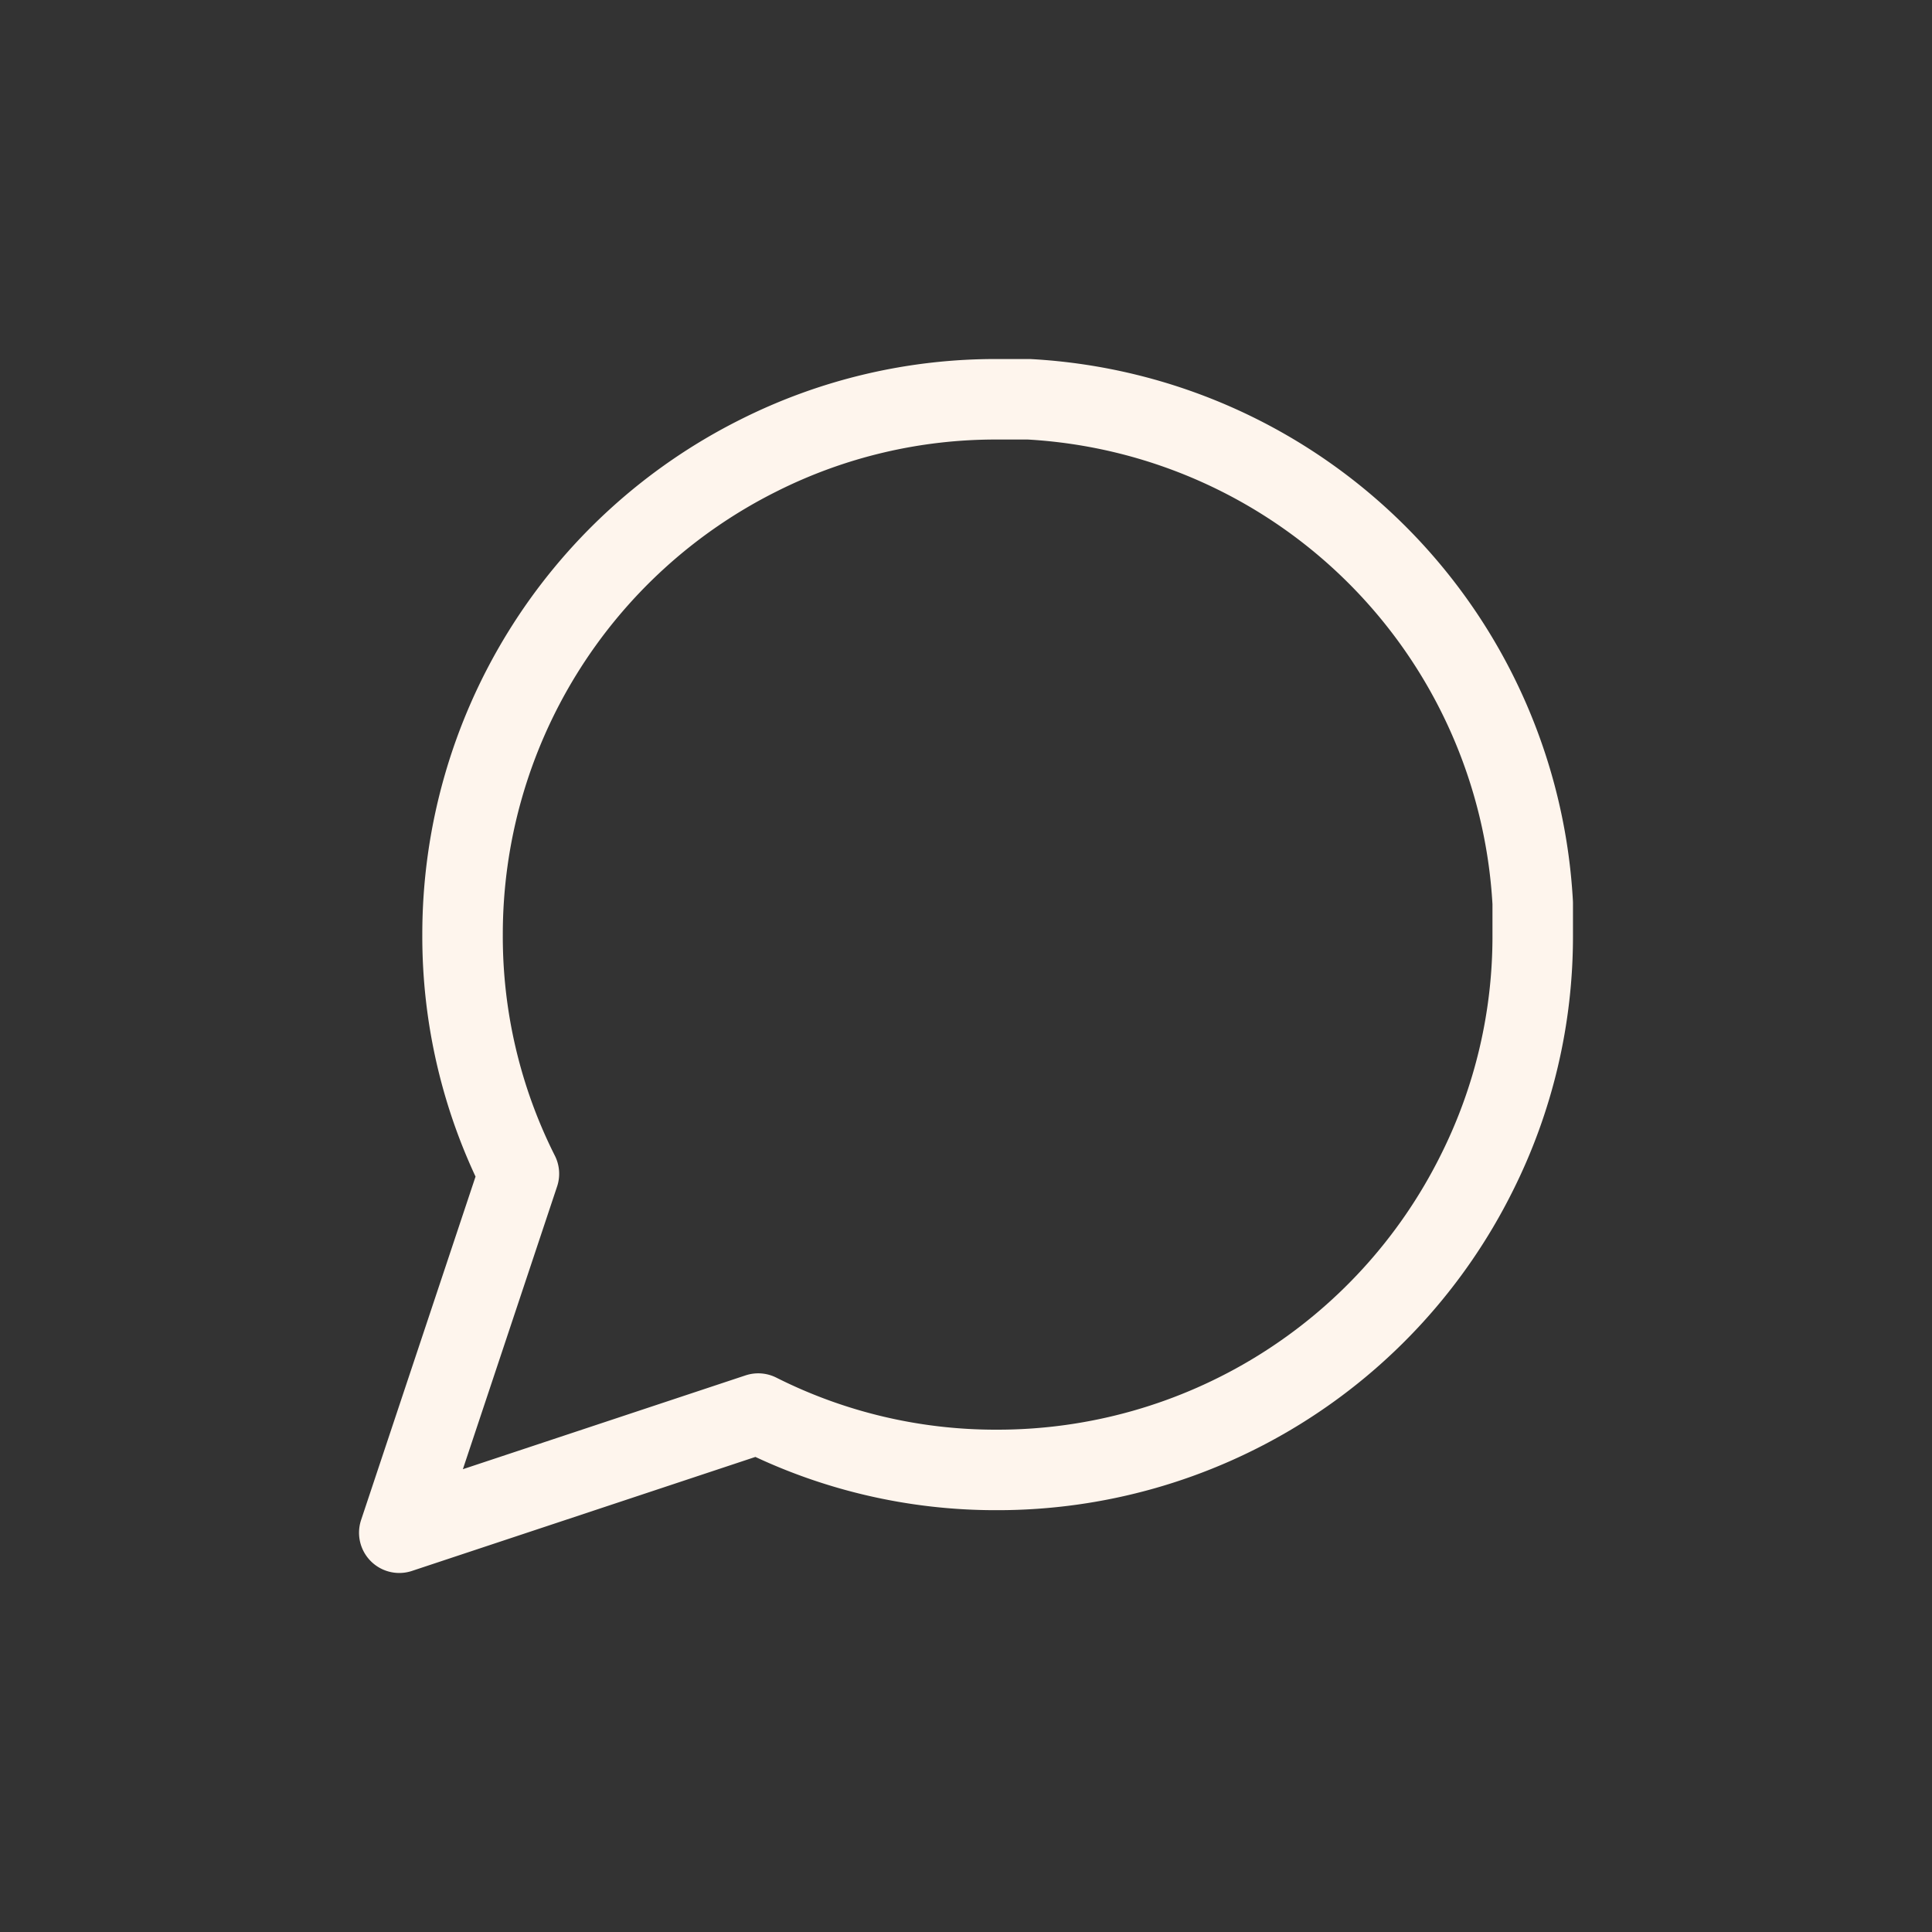 <svg id="navi.chat" xmlns="http://www.w3.org/2000/svg" width="24" height="24" viewBox="0 0 24 24">
  <rect x="0" y="0" width="24" height="24" fill="#333333" stroke="none"/>
  <g id="Group_3592" data-name="Group 3592" transform="translate(-3984 -1989)">
    <rect id="Rectangle_1189" data-name="Rectangle 1189" width="24" height="24" transform="translate(3984 1989)" fill="none"/>
  </g>
  <path id="Icon_feather-message-circle" data-name="Icon feather-message-circle" d="M18.58,11.149a6.555,6.555,0,0,1-.7,2.972A6.649,6.649,0,0,1,11.931,17.8a6.555,6.555,0,0,1-2.972-.7L4.5,18.58l1.486-4.459a6.555,6.555,0,0,1-.7-2.972A6.649,6.649,0,0,1,8.959,5.2a6.555,6.555,0,0,1,2.972-.7h.391a6.633,6.633,0,0,1,6.258,6.258Z" transform="translate(0.46 0.46)" fill="none" stroke="#fef5ed" stroke-linecap="round" stroke-linejoin="round" stroke-width="1"/>
</svg>
